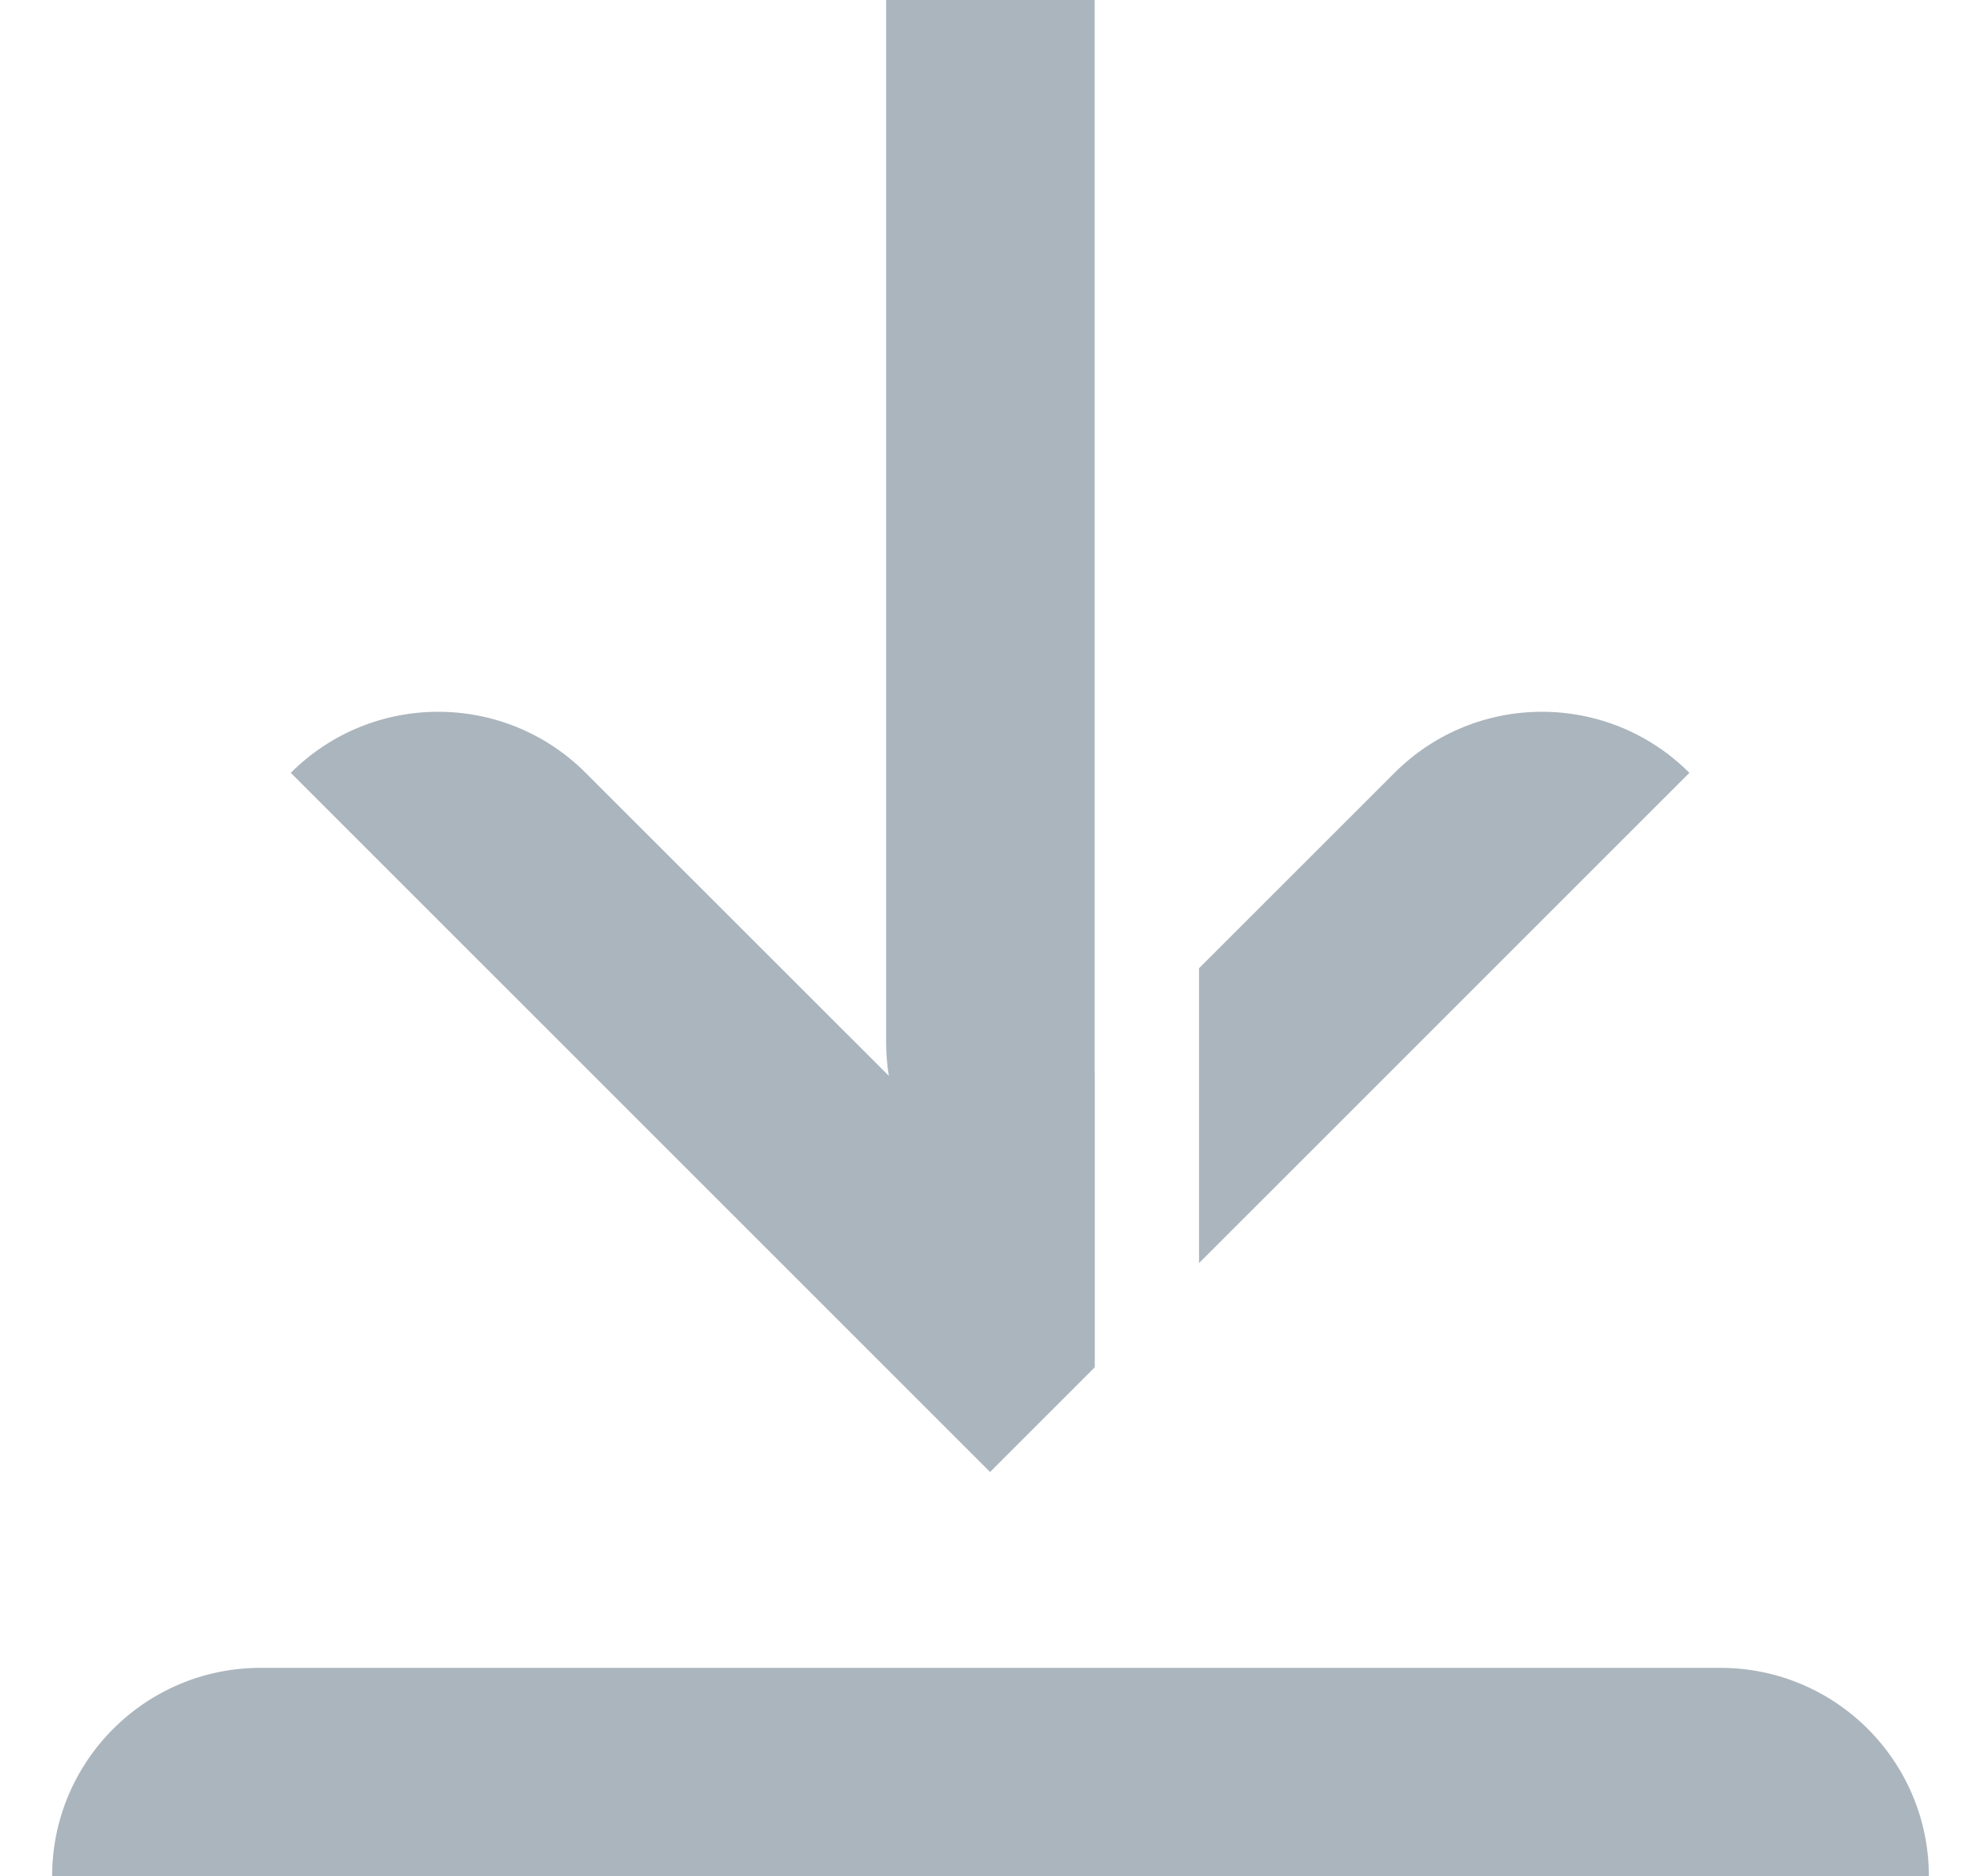 <svg width="19" height="18" viewBox="0 0 19 18" fill="none" xmlns="http://www.w3.org/2000/svg">
<path fill-rule="evenodd" clip-rule="evenodd" d="M10.499 10.29V0H8.499V10C8.499 10.109 8.508 10.217 8.525 10.321L5.617 7.414C4.836 6.633 3.57 6.633 2.789 7.414L9.496 14.121L10.5 13.117V10.289L10.499 10.29ZM16.203 7.414L11.5 12.117V9.289L13.375 7.414C14.156 6.633 15.422 6.633 16.203 7.414ZM16.5 16C17.605 16 18.5 16.895 18.5 18H0.5C0.5 16.895 1.395 16 2.5 16H16.5Z" fill="#2D465B" fill-opacity="0.4"/>
</svg>
